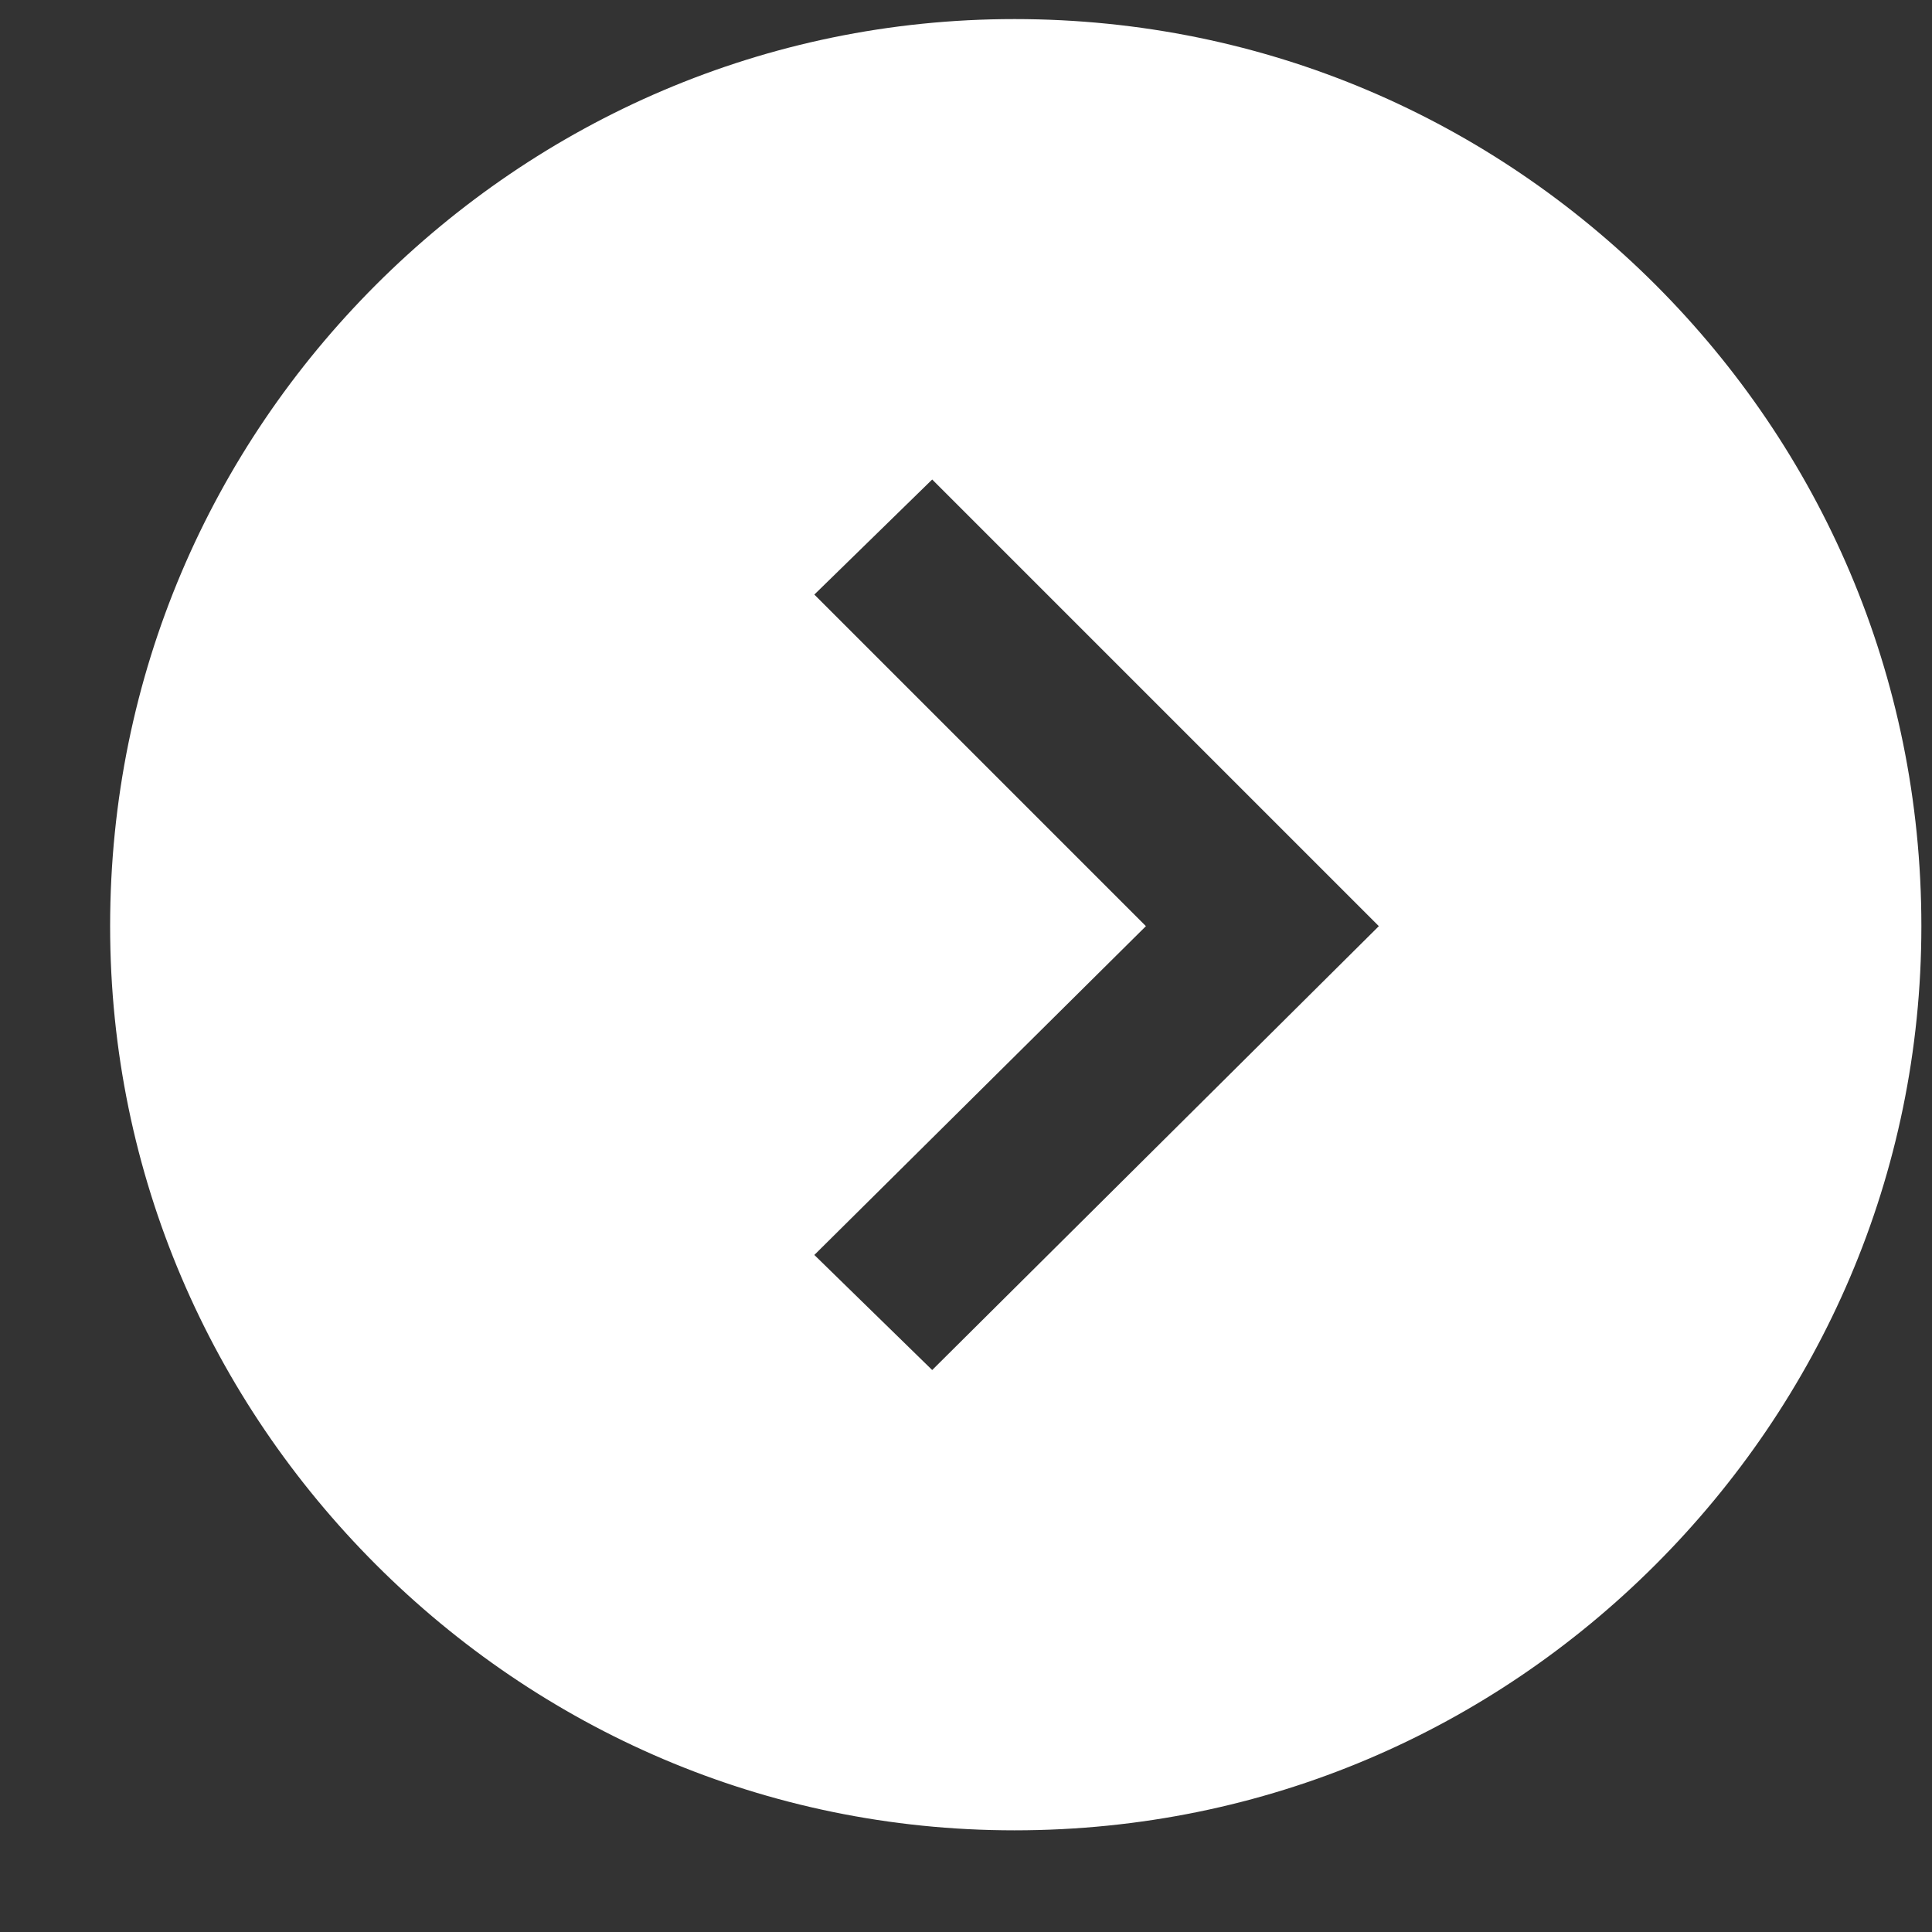 <svg width="16" height="16" viewBox="0 0 16 16" fill="none" xmlns="http://www.w3.org/2000/svg">
<rect x="0" y="0" width="16" height="16" fill="#333333" stroke="none"/>
<path fill-rule="evenodd" clip-rule="evenodd" d="M8.401 15.158C10.488 15.158 12.349 14.319 13.711 12.957C15.072 11.595 15.912 9.735 15.912 7.67C15.912 5.582 15.072 3.721 13.711 2.359C12.349 0.998 10.489 0.158 8.401 0.158C6.336 0.158 4.475 0.998 3.113 2.359C1.752 3.721 0.912 5.582 0.912 7.67C0.912 9.735 1.752 11.595 3.113 12.957C4.475 14.319 6.336 15.158 8.401 15.158ZM11.419 7.67L7.72 11.346L6.744 10.393L9.49 7.67L6.744 4.924L7.72 3.971L11.419 7.67Z" fill="white"/>
</svg>
